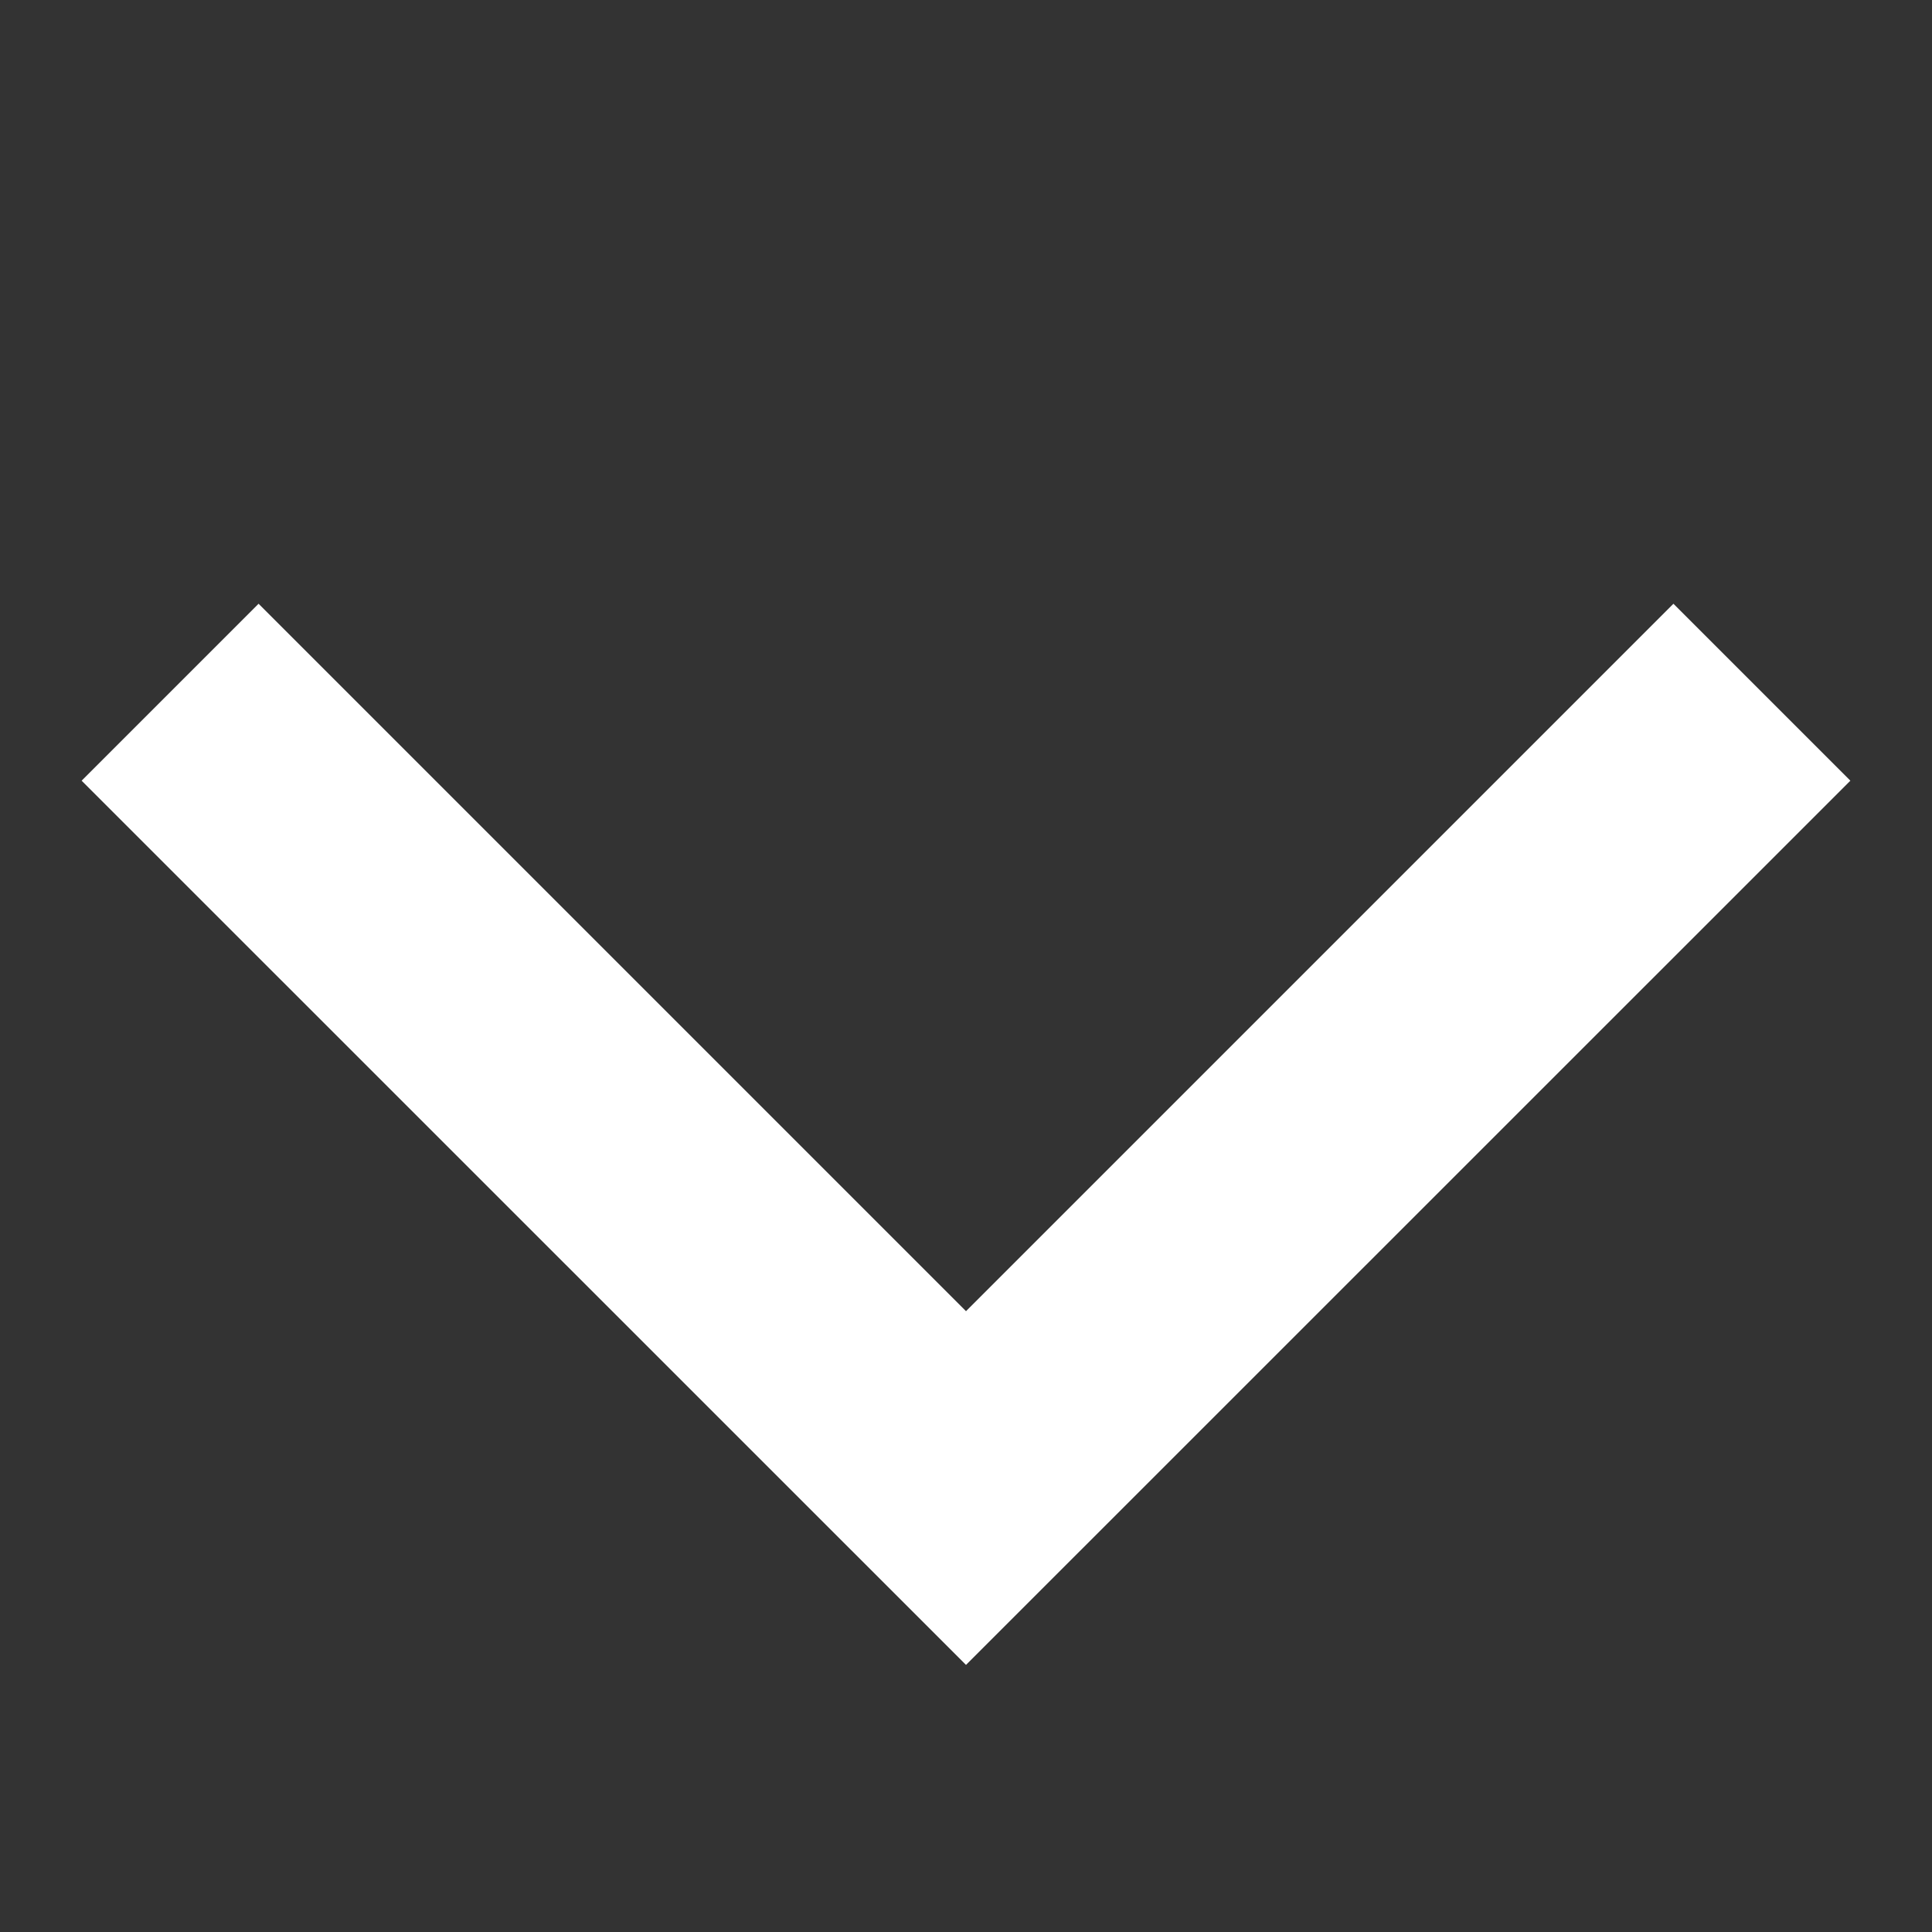 <svg width="12" height="12" version="1.1" viewBox="0 0 12 12" xmlns="http://www.w3.org/2000/svg">
  <rect x="0" y="0" width="12" height="12" fill="#333333" stroke="none"/>
  <path d="m10.394 3.75-4.394 4.394-4.394-4.394-1.099 1.099 5.493 5.492 5.493-5.492z" fill="#fff" stroke-width="1"/>
</svg>

